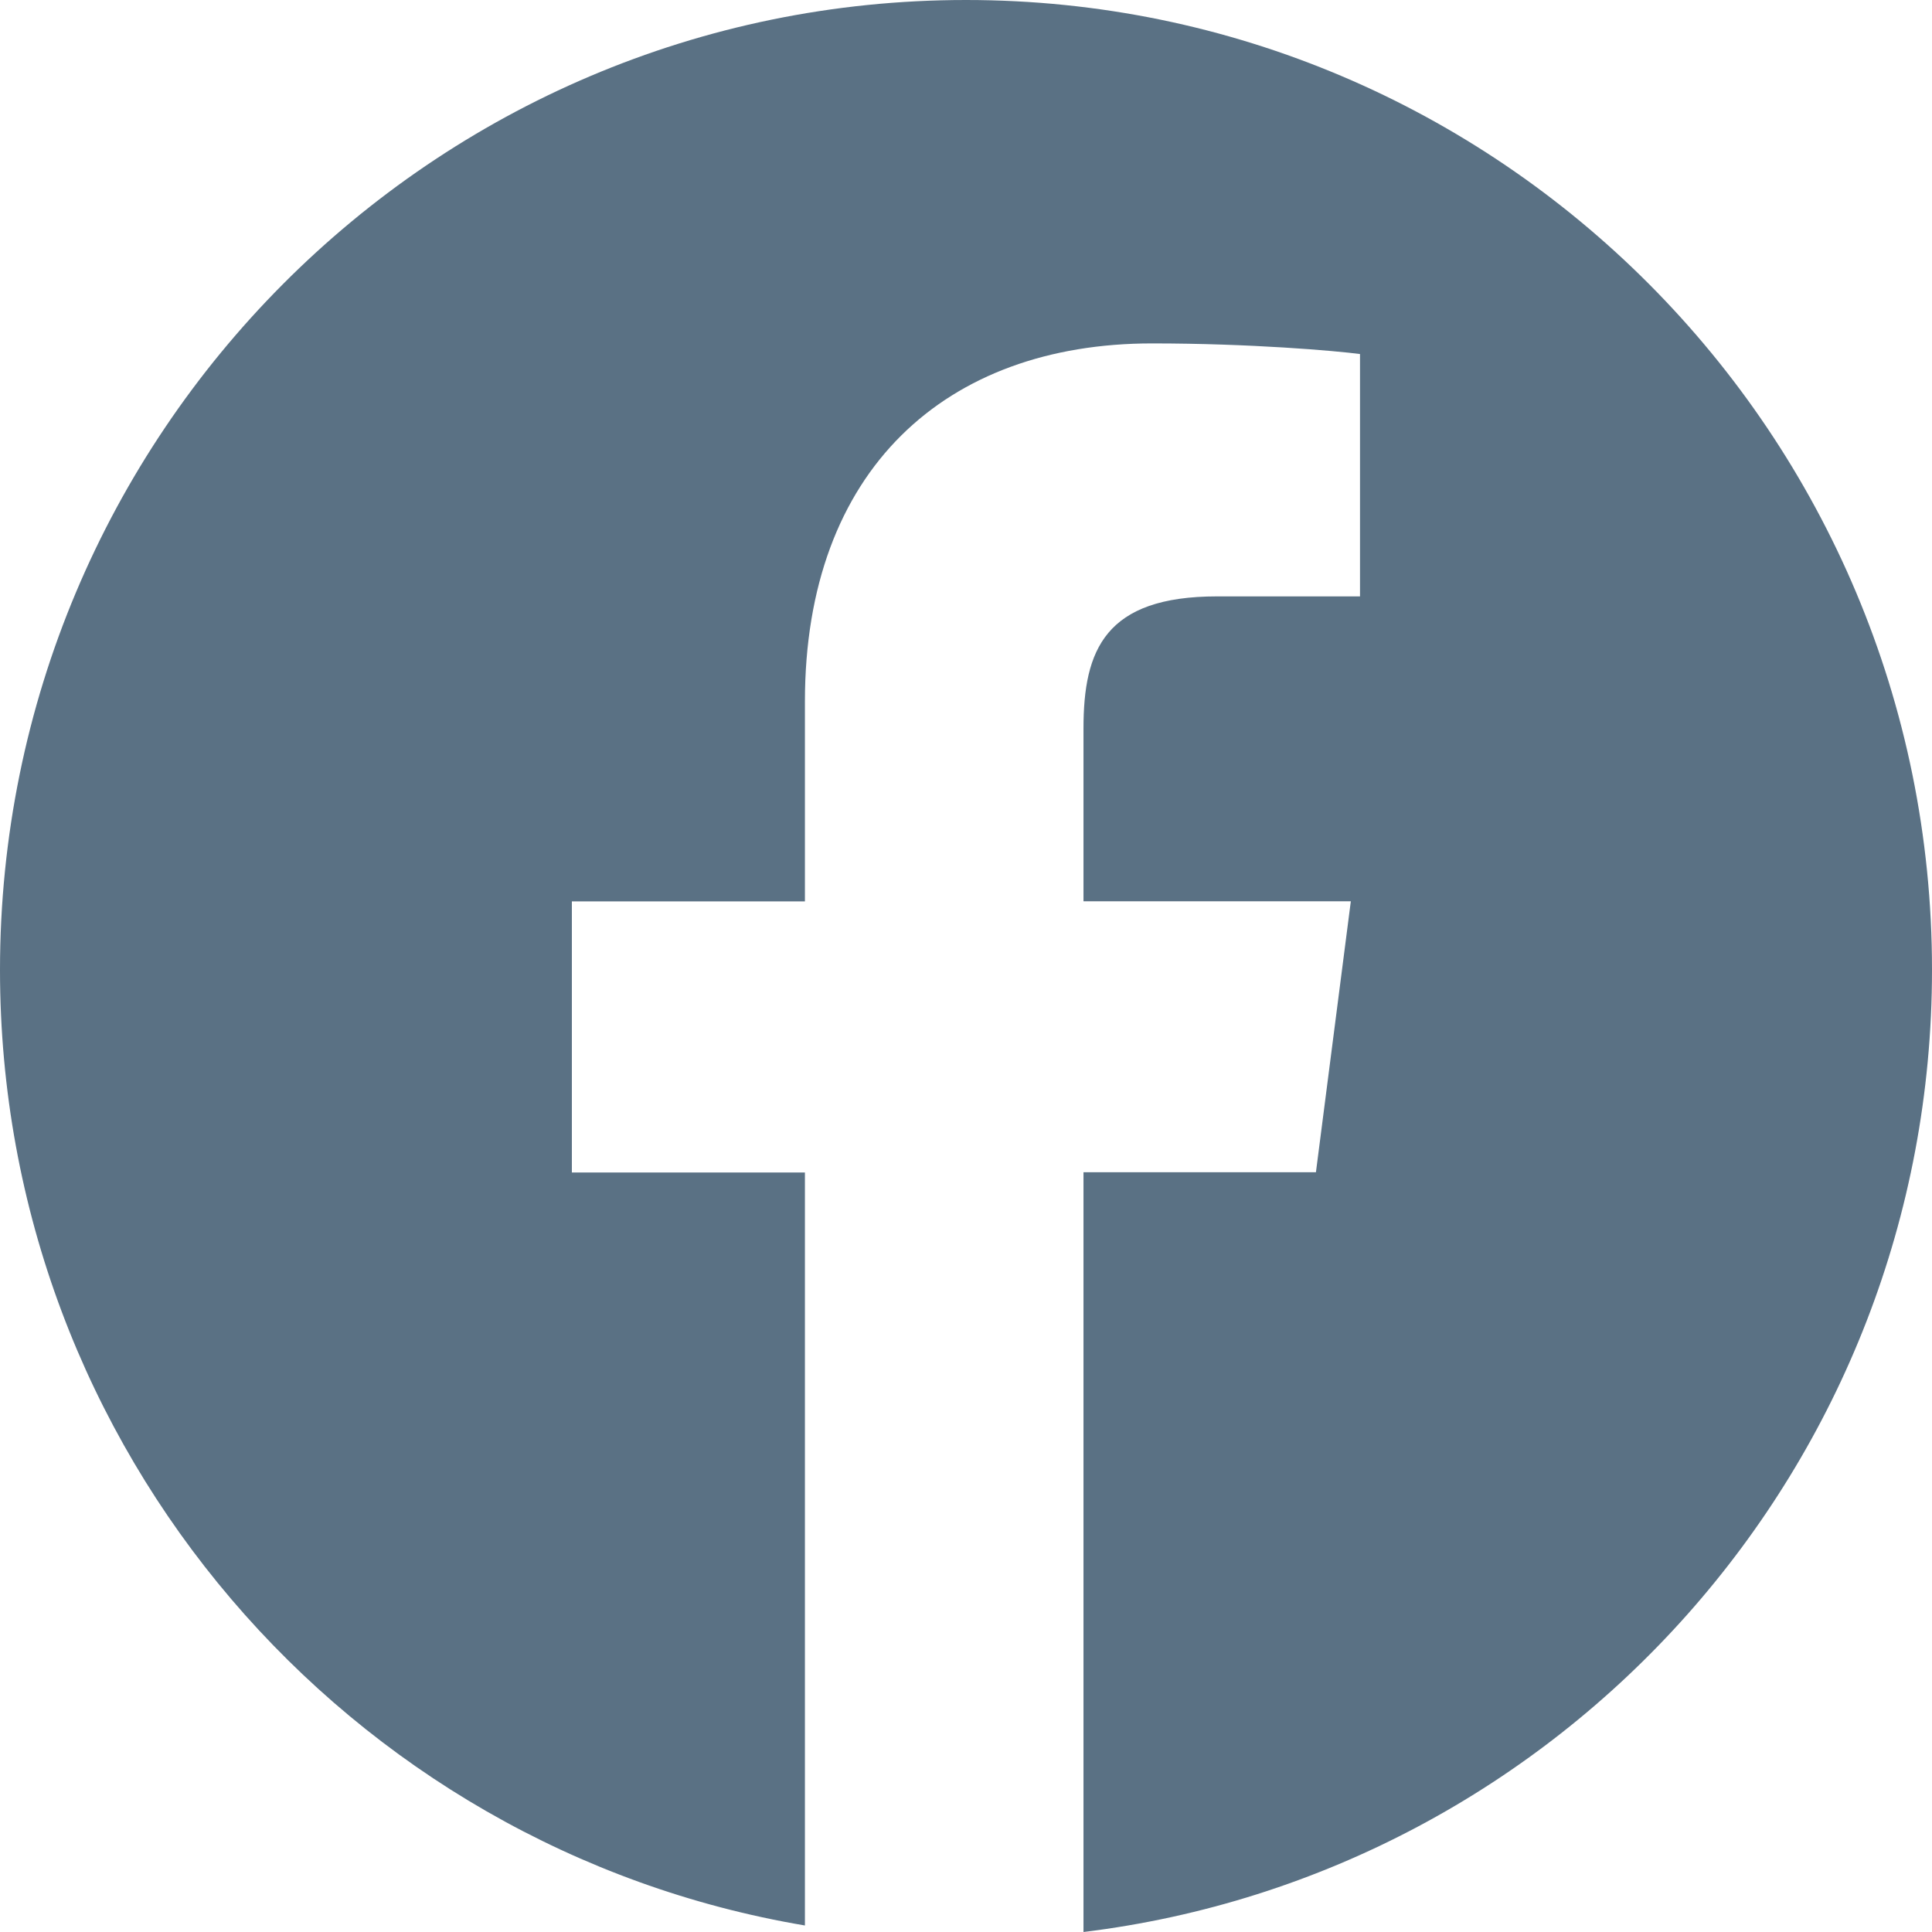 <svg
    width="16"
    height="16"
    viewBox="0 0 16 16"
    fill="none"
    xmlns="http://www.w3.org/2000/svg"
>
    <path
        d="M8 0C3.582 0 0 3.597 0 8.033C0 12.013 2.884 15.308 6.666 15.946V9.71H4.736V7.465H6.666V5.81C6.666 3.89 7.834 2.844 9.54 2.844C10.357 2.844 11.059 2.905 11.263 2.932V4.939L10.08 4.939C9.152 4.939 8.973 5.382 8.973 6.032V7.464H11.187L10.898 9.708H8.973V16C12.931 15.516 16 12.137 16 8.031C16 3.597 12.418 0 8 0Z"
        fill="#5A7184"
    />
</svg>
